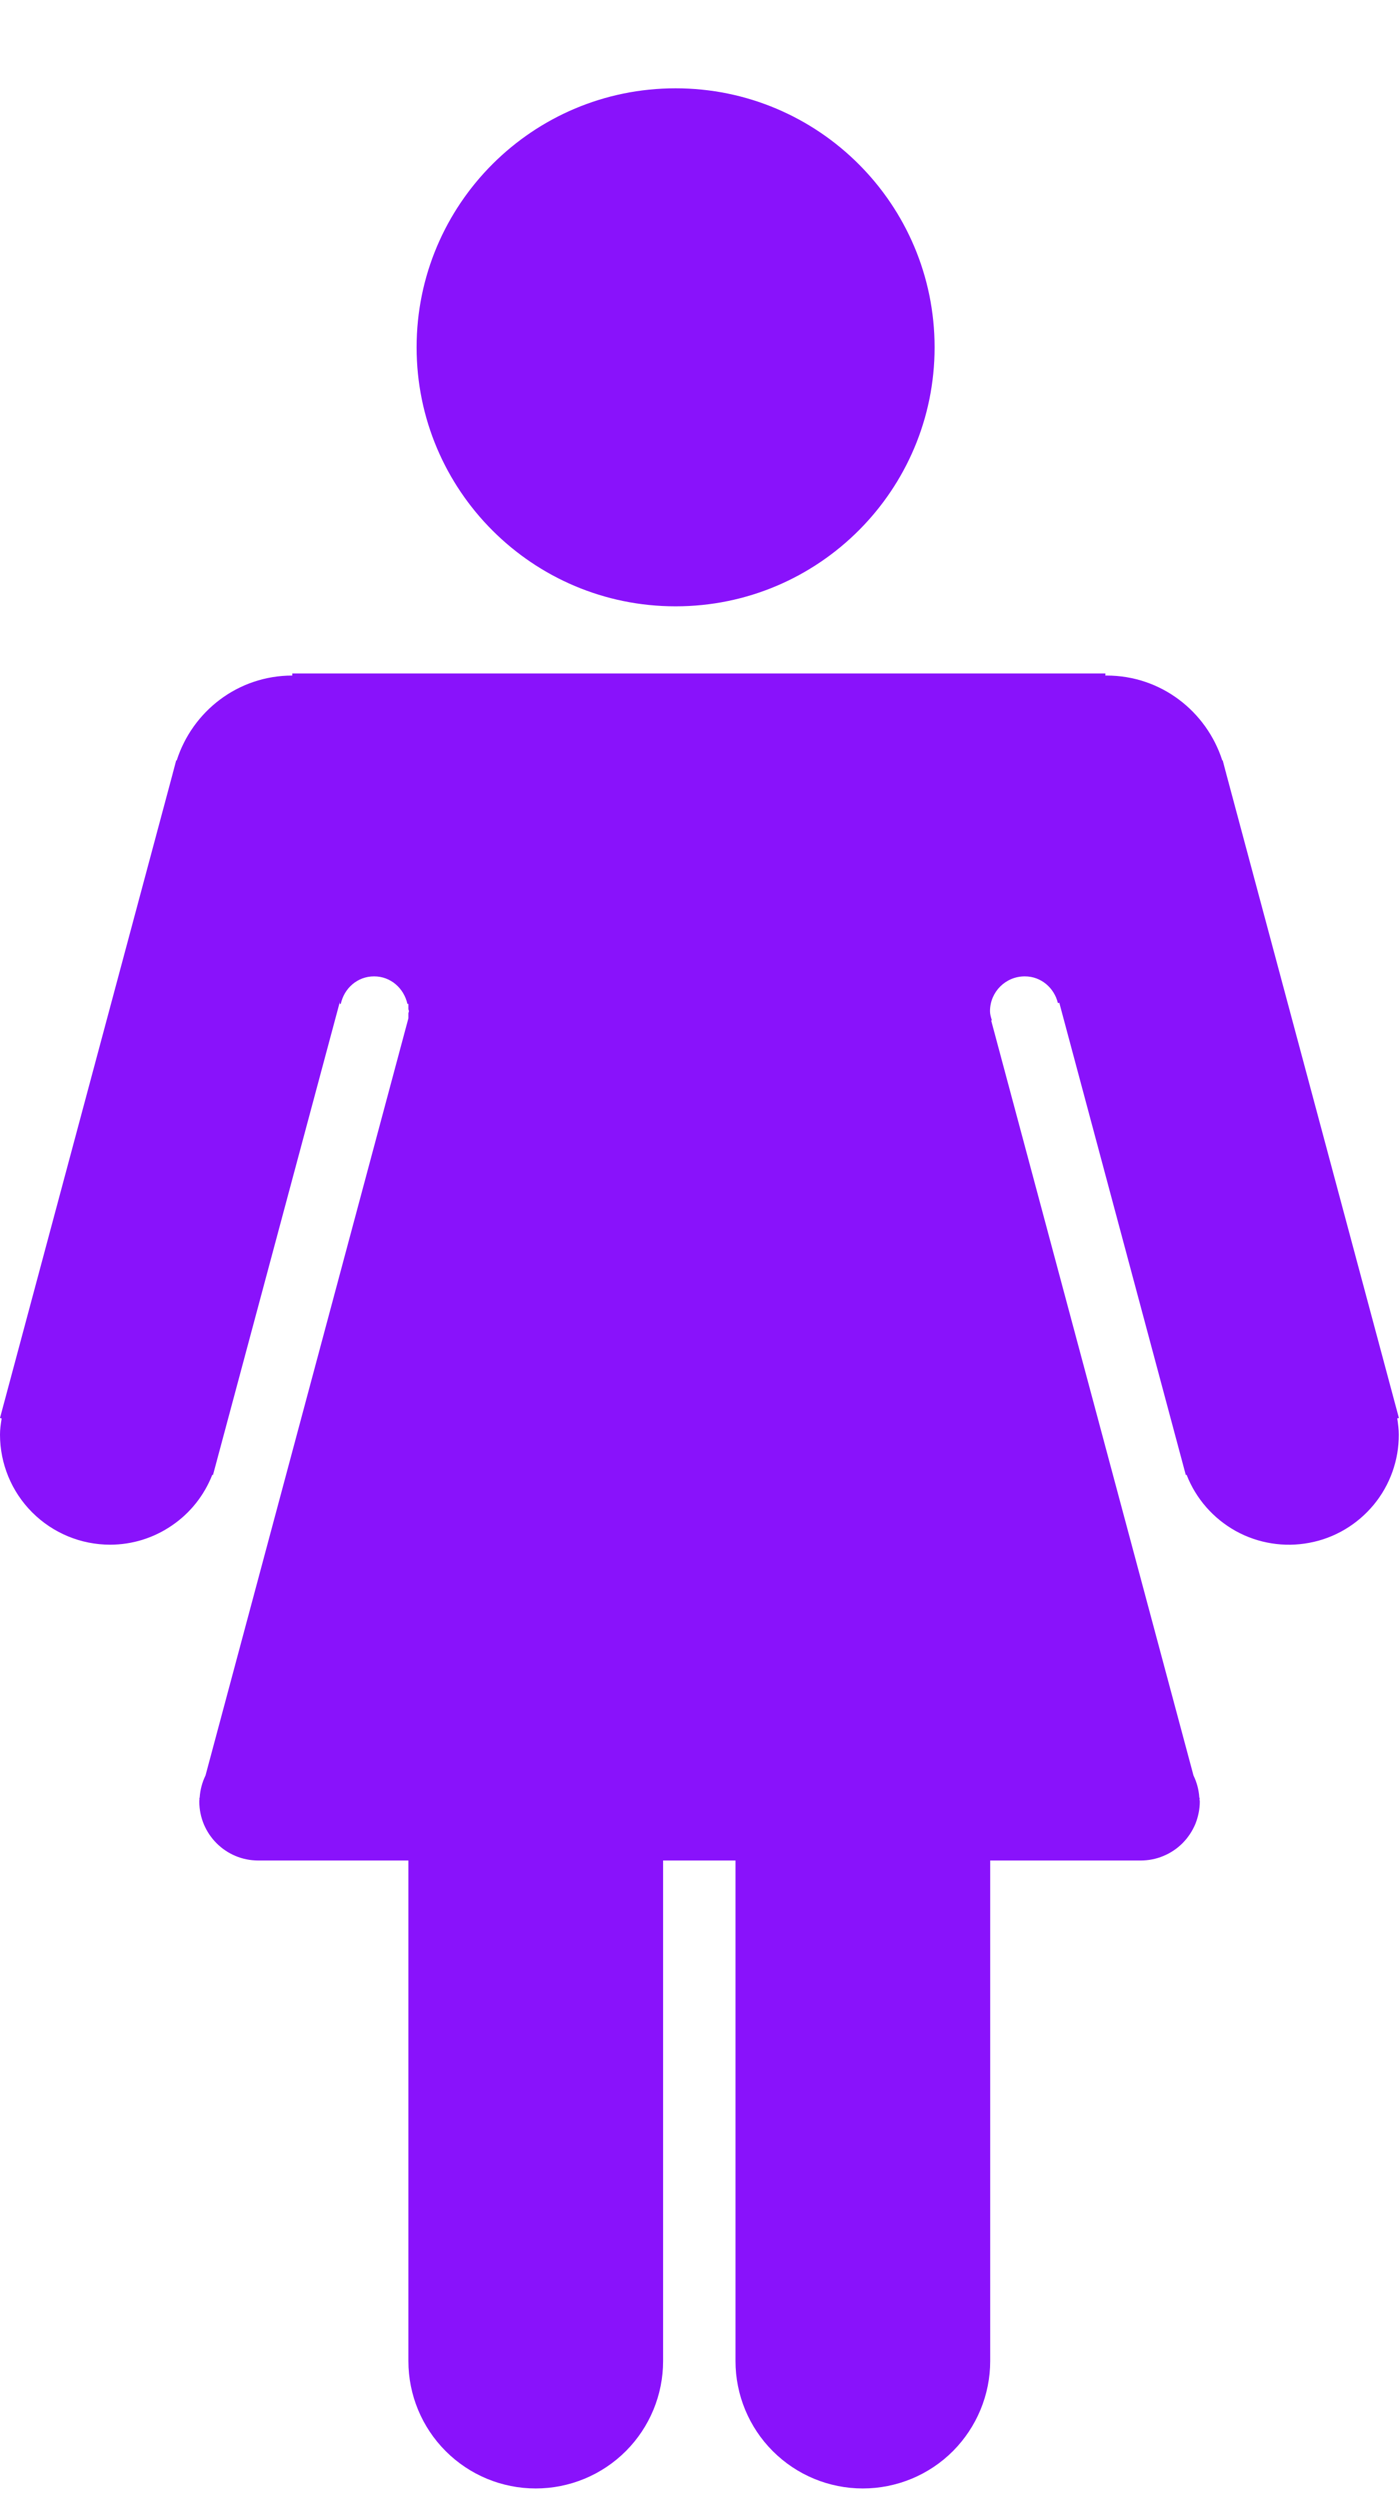 <svg width="14" height="25" viewBox="0 0 14 25" fill="none" xmlns="http://www.w3.org/2000/svg">
<path fill-rule="evenodd" clip-rule="evenodd" d="M9.346 3.473C9.346 4.903 8.186 6.063 6.756 6.063C5.325 6.063 4.166 4.903 4.166 3.473C4.166 2.043 5.325 0.883 6.756 0.883C8.186 0.883 9.346 2.043 9.346 3.473ZM12.261 7.732L13.989 14.179L13.972 14.183L13.974 14.193C13.981 14.243 13.988 14.293 13.988 14.345C13.989 14.601 13.9 14.85 13.737 15.047C13.573 15.245 13.346 15.38 13.094 15.427C12.842 15.475 12.581 15.433 12.357 15.309C12.133 15.184 11.959 14.986 11.866 14.747L11.858 14.749L10.593 10.027L10.579 10.03C10.542 9.878 10.411 9.763 10.248 9.763C10.055 9.763 9.9 9.919 9.9 10.111C9.9 10.139 9.907 10.164 9.915 10.19C9.916 10.194 9.917 10.198 9.918 10.203L9.912 10.205L11.935 17.754C11.968 17.822 11.988 17.896 11.993 17.972L11.998 17.988L11.995 17.988C11.995 17.992 11.996 17.996 11.996 18C11.997 18.005 11.998 18.009 11.998 18.014C11.998 18.091 11.982 18.168 11.953 18.24C11.923 18.311 11.879 18.377 11.825 18.431C11.77 18.486 11.704 18.53 11.633 18.559C11.561 18.589 11.484 18.604 11.407 18.604H9.902V23.61C9.902 23.947 9.767 24.271 9.529 24.51C9.29 24.749 8.966 24.883 8.628 24.883C8.29 24.883 7.967 24.749 7.728 24.51C7.489 24.271 7.355 23.947 7.355 23.61V18.604H6.631V23.61C6.631 23.947 6.497 24.271 6.258 24.51C6.019 24.749 5.695 24.883 5.357 24.883C5.019 24.883 4.696 24.749 4.457 24.51C4.218 24.271 4.084 23.947 4.084 23.61V18.604H2.583C2.257 18.604 1.993 18.34 1.993 18.014C1.993 18.009 1.993 18.005 1.994 18C1.994 17.996 1.995 17.992 1.995 17.988L1.993 17.988L1.997 17.972C2.002 17.896 2.022 17.822 2.055 17.754L4.084 10.182V10.134C4.084 10.13 4.085 10.127 4.086 10.123C4.088 10.12 4.089 10.116 4.089 10.111C4.089 10.107 4.088 10.103 4.086 10.099C4.085 10.096 4.084 10.092 4.084 10.089V10.038H4.074C4.039 9.882 3.907 9.763 3.741 9.763C3.574 9.763 3.442 9.882 3.408 10.038H3.398V10.02L2.13 14.749L2.123 14.747C2.042 14.953 1.902 15.13 1.719 15.254C1.537 15.379 1.322 15.446 1.101 15.446C0.809 15.446 0.529 15.33 0.322 15.123C0.116 14.917 0 14.637 0 14.345C0 14.293 0.007 14.244 0.015 14.194L0.016 14.183L0 14.179L1.728 7.732C1.728 7.729 1.729 7.726 1.73 7.723C1.731 7.721 1.731 7.719 1.732 7.716L1.762 7.603L1.767 7.604C1.924 7.113 2.379 6.755 2.923 6.755V6.734H11.054V6.756C11.056 6.756 11.058 6.756 11.06 6.755C11.062 6.755 11.064 6.755 11.066 6.755C11.61 6.755 12.065 7.113 12.223 7.604L12.227 7.603L12.257 7.717C12.259 7.722 12.261 7.727 12.261 7.732Z" fill="#8912FB"/>
</svg>
